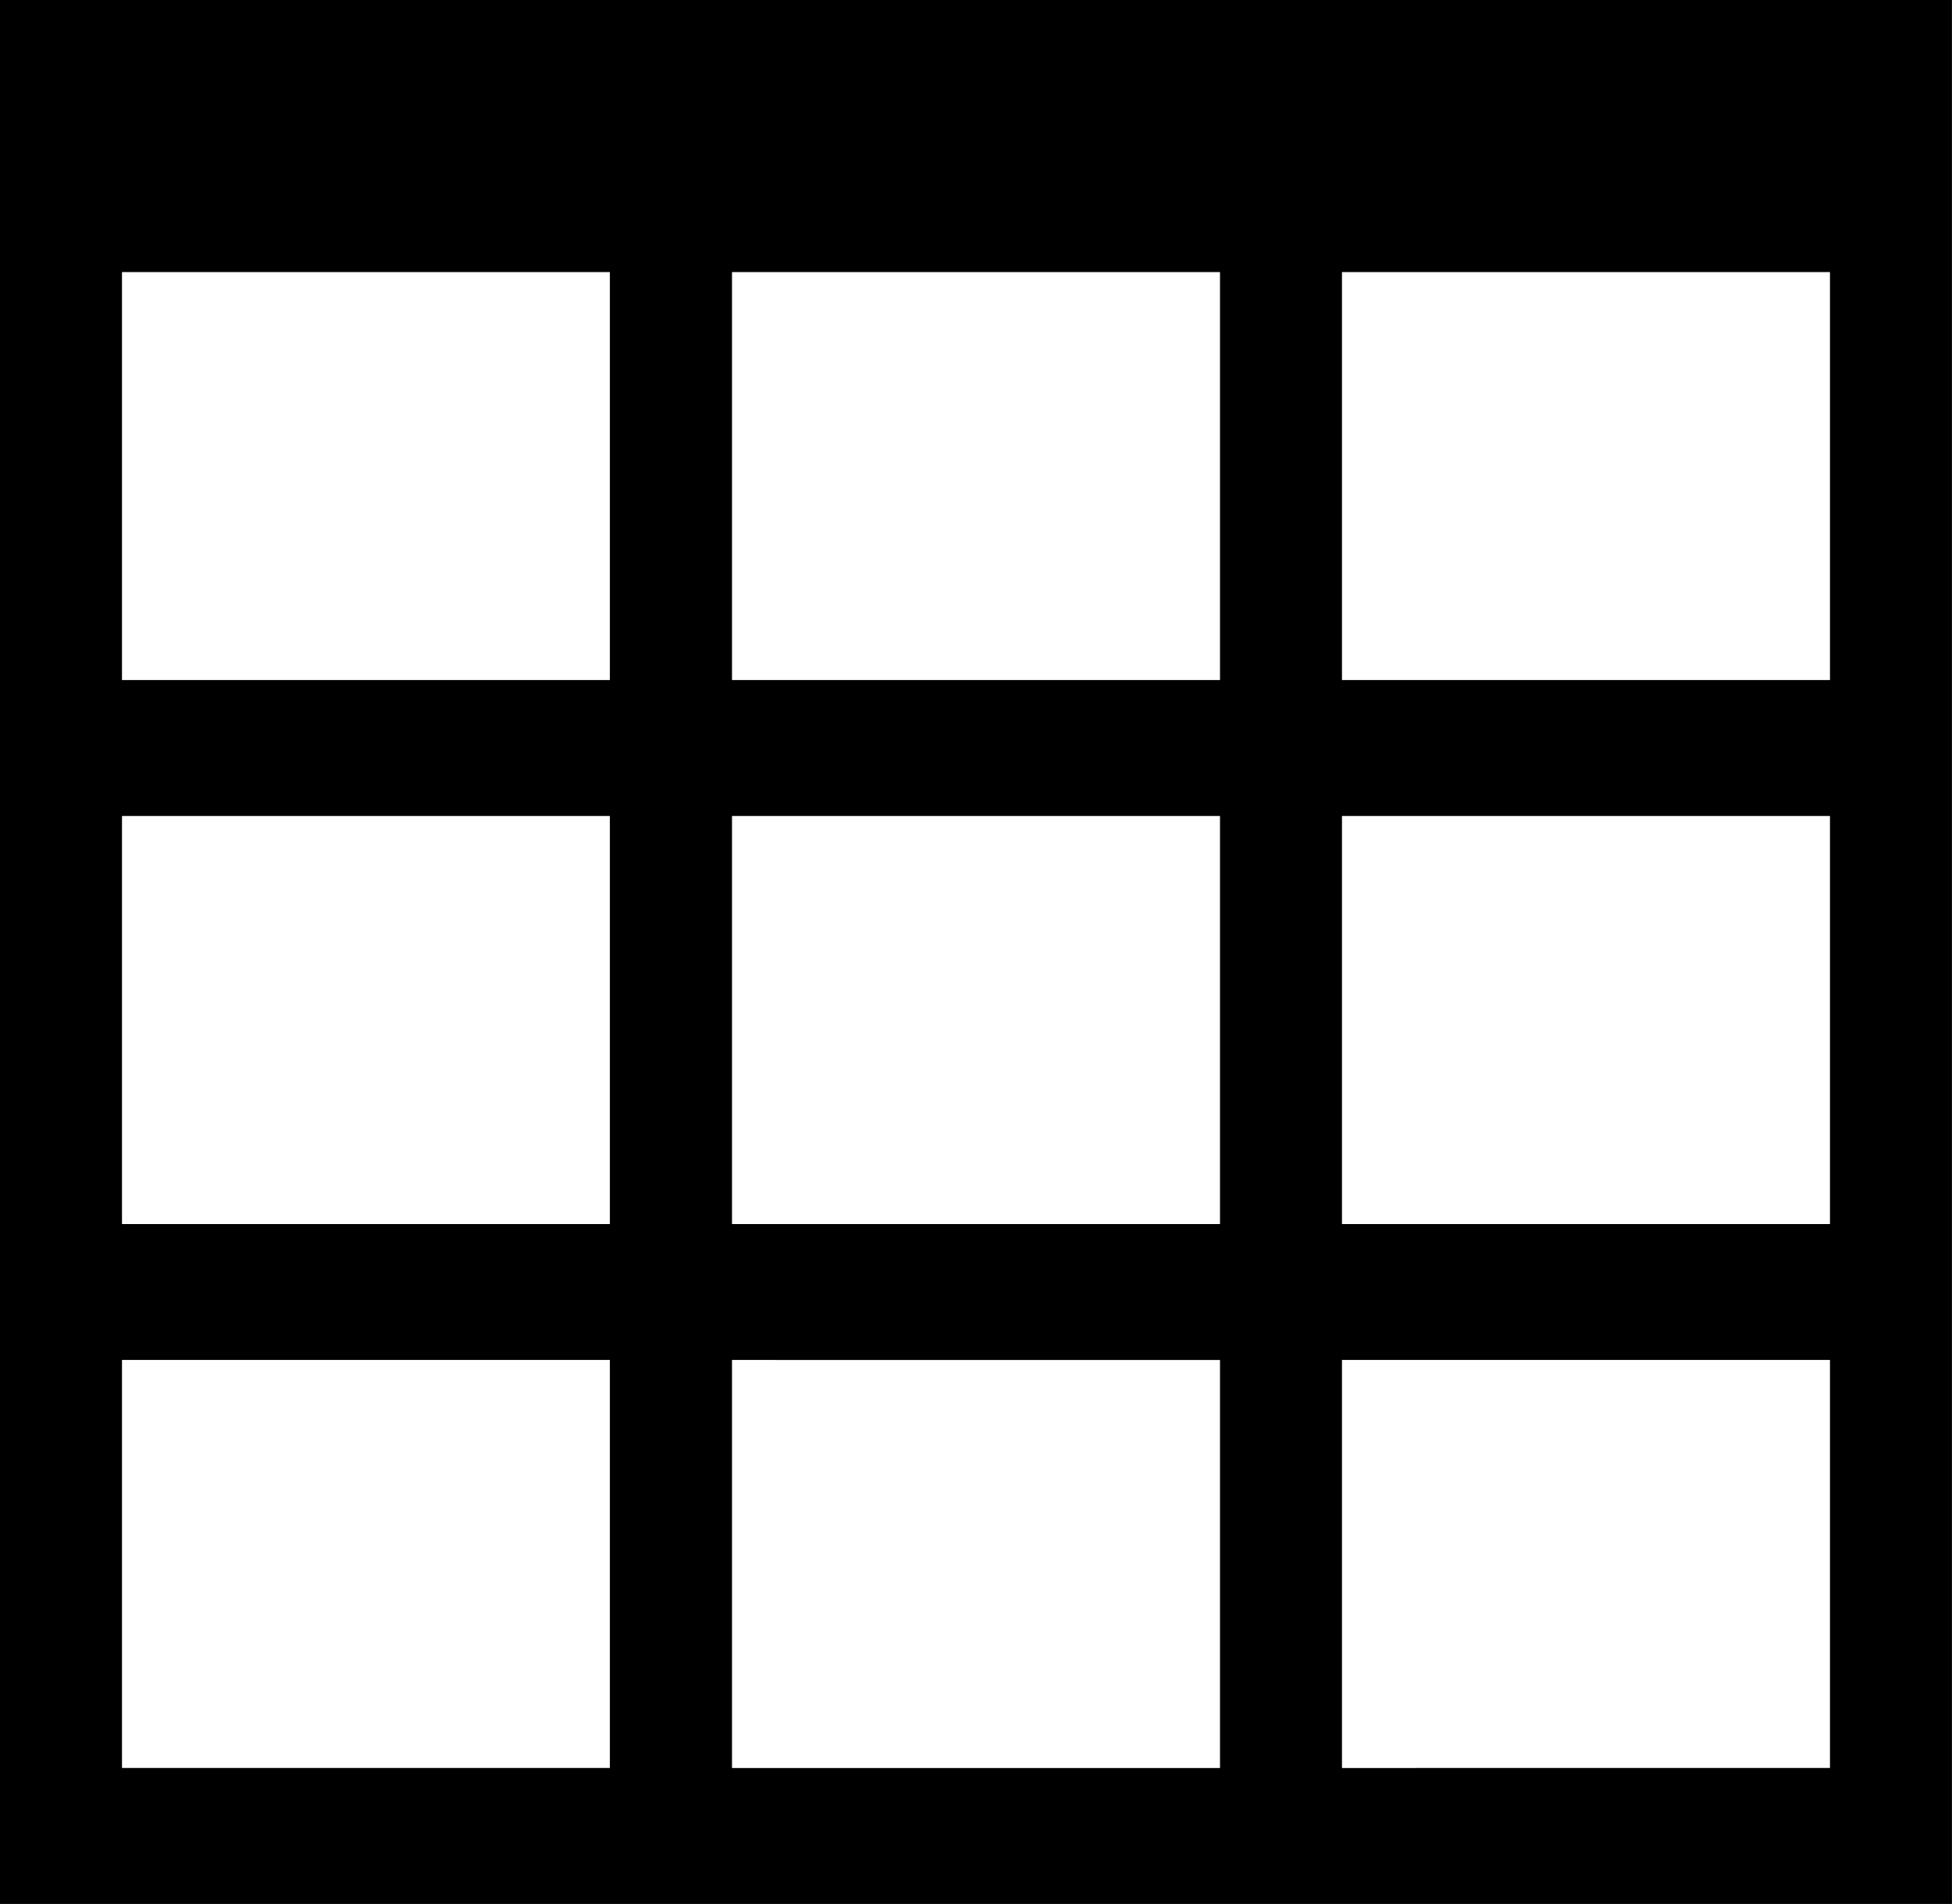 <svg xmlns="http://www.w3.org/2000/svg" width="36.901" height="36" viewBox="0 0 36.901 36">
  <path id="Icon_metro-table"  d="M2.571,3.856v36h36.9v-36H2.571ZM16.409,27V19.285h9.225V27Zm9.225,2.571v7.714H16.409V29.57ZM25.634,9v7.714H16.409V9ZM14.1,9v7.714H4.877V9ZM4.877,19.285H14.1V27H4.877Zm23.063,0h9.225V27H27.94Zm0-2.571V9h9.225v7.714ZM4.877,29.57H14.1v7.714H4.877V29.57ZM27.94,37.285V29.57h9.225v7.714Z" transform="translate(-2.571 -3.856)"/>
</svg>
